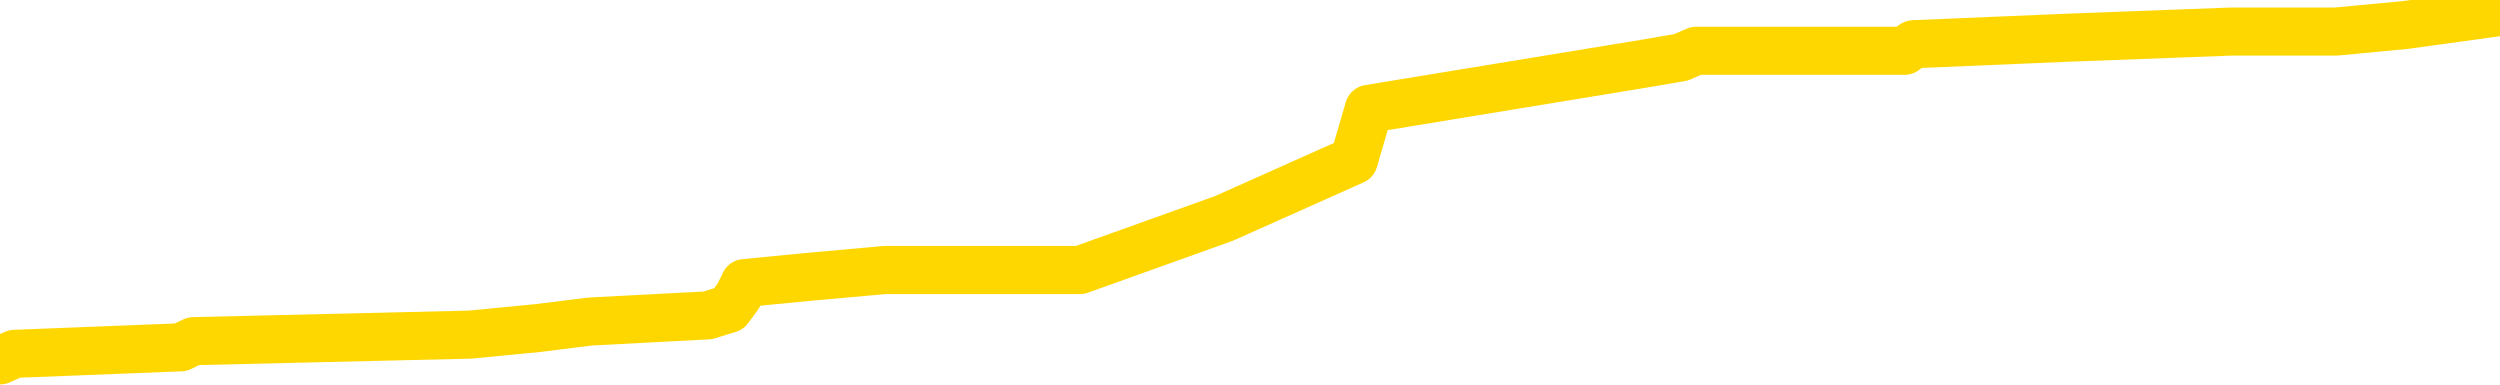<svg xmlns="http://www.w3.org/2000/svg" version="1.1" viewBox="0 0 6500 1000">
	<path fill="none" stroke="gold" stroke-width="125" stroke-linecap="round" stroke-linejoin="round" d="M0 30759  L-509531 30759 L-509346 30742 L-508856 30709 L-508563 30692 L-508251 30659 L-508017 30642 L-507963 30608 L-507904 30575 L-507751 30558 L-507711 30524 L-507578 30508 L-507285 30491 L-506745 30491 L-506134 30474 L-506087 30474 L-505446 30457 L-505413 30457 L-504888 30457 L-504755 30440 L-504365 30407 L-504037 30373 L-503919 30340 L-503708 30306 L-502991 30306 L-502421 30290 L-502314 30290 L-502140 30273 L-501918 30239 L-501517 30222 L-501491 30189 L-500563 30155 L-500475 30122 L-500393 30088 L-500323 30055 L-500026 30038 L-499874 30004 L-497984 30021 L-497883 30021 L-497621 30021 L-497327 30038 L-497186 30004 L-496937 30004 L-496901 29988 L-496743 29971 L-496279 29937 L-496026 29920 L-495814 29887 L-495563 29870 L-495214 29853 L-494286 29820 L-494193 29786 L-493782 29770 L-492611 29736 L-491422 29719 L-491330 29686 L-491302 29652 L-491036 29619 L-490737 29585 L-490609 29551 L-490571 29518 L-489757 29518 L-489373 29535 L-488312 29551 L-488251 29551 L-487986 29887 L-487514 30206 L-487322 30524 L-487058 30843 L-486722 30826 L-486586 30809 L-486131 30793 L-485387 30776 L-485370 30759 L-485204 30726 L-485136 30726 L-484620 30709 L-483592 30709 L-483395 30692 L-482907 30675 L-482545 30659 L-482136 30659 L-481751 30675 L-480047 30675 L-479949 30675 L-479877 30675 L-479816 30675 L-479631 30659 L-479295 30659 L-478654 30642 L-478578 30625 L-478516 30625 L-478330 30608 L-478250 30608 L-478073 30591 L-478054 30575 L-477824 30575 L-477436 30558 L-476547 30558 L-476508 30541 L-476420 30524 L-476392 30491 L-475384 30474 L-475234 30440 L-475210 30424 L-475077 30407 L-475038 30390 L-473779 30373 L-473721 30373 L-473182 30357 L-473129 30357 L-473082 30357 L-472687 30340 L-472548 30323 L-472348 30306 L-472201 30306 L-472037 30306 L-471760 30323 L-471401 30323 L-470849 30306 L-470204 30290 L-469945 30256 L-469791 30239 L-469390 30222 L-469350 30206 L-469230 30189 L-469168 30206 L-469154 30206 L-469060 30206 L-468767 30189 L-468616 30122 L-468285 30088 L-468207 30055 L-468132 30038 L-467905 29988 L-467839 29954 L-467611 29920 L-467558 29887 L-467394 29870 L-466388 29853 L-466205 29837 L-465654 29820 L-465260 29786 L-464863 29770 L-464013 29736 L-463935 29719 L-463356 29702 L-462914 29702 L-462673 29686 L-462516 29686 L-462115 29652 L-462095 29652 L-461650 29635 L-461244 29619 L-461109 29585 L-460933 29551 L-460797 29518 L-460547 29484 L-459547 29468 L-459465 29451 L-459329 29434 L-459291 29417 L-458401 29401 L-458185 29384 L-457742 29367 L-457624 29350 L-457568 29333 L-456891 29333 L-456791 29317 L-456762 29317 L-455420 29300 L-455015 29283 L-454975 29266 L-454047 29250 L-453949 29233 L-453816 29216 L-453411 29199 L-453385 29182 L-453292 29166 L-453076 29149 L-452665 29115 L-451511 29082 L-451220 29048 L-451191 29015 L-450583 28998 L-450333 28964 L-450313 28948 L-449384 28931 L-449332 28897 L-449210 28881 L-449192 28847 L-449037 28830 L-448861 28797 L-448725 28780 L-448668 28763 L-448560 28746 L-448475 28730 L-448242 28713 L-448167 28696 L-447858 28679 L-447741 28663 L-447571 28646 L-447480 28629 L-447377 28629 L-447354 28612 L-447277 28612 L-447179 28579 L-446812 28562 L-446707 28545 L-446204 28528 L-445752 28512 L-445714 28495 L-445690 28478 L-445649 28461 L-445520 28444 L-445419 28428 L-444978 28411 L-444696 28394 L-444103 28377 L-443973 28361 L-443698 28327 L-443546 28310 L-443393 28294 L-443307 28260 L-443229 28243 L-443044 28226 L-442993 28226 L-442965 28210 L-442886 28193 L-442863 28176 L-442579 28143 L-441976 28109 L-440980 28092 L-440682 28075 L-439948 28059 L-439704 28042 L-439614 28025 L-439037 28008 L-438338 27992 L-437586 27975 L-437268 27958 L-436885 27925 L-436808 27908 L-436173 27891 L-435988 27874 L-435900 27874 L-435770 27874 L-435458 27857 L-435408 27841 L-435266 27824 L-435245 27807 L-434277 27790 L-433731 27774 L-433253 27774 L-433192 27774 L-432868 27774 L-432847 27757 L-432785 27757 L-432574 27740 L-432498 27723 L-432443 27706 L-432420 27690 L-432381 27673 L-432366 27656 L-431608 27639 L-431592 27623 L-430792 27606 L-430640 27589 L-429735 27572 L-429229 27556 L-428999 27522 L-428958 27522 L-428843 27505 L-428666 27488 L-427912 27505 L-427777 27488 L-427613 27472 L-427295 27455 L-427119 27421 L-426097 27388 L-426073 27354 L-425822 27337 L-425609 27304 L-424975 27287 L-424737 27254 L-424705 27220 L-424527 27187 L-424446 27153 L-424357 27136 L-424292 27103 L-423852 27069 L-423829 27052 L-423288 27036 L-423032 27019 L-422537 27002 L-421660 26985 L-421623 26968 L-421570 26952 L-421529 26935 L-421412 26918 L-421135 26901 L-420928 26868 L-420731 26834 L-420708 26801 L-420658 26767 L-420618 26750 L-420540 26734 L-419943 26700 L-419883 26683 L-419779 26667 L-419625 26650 L-418993 26633 L-418313 26616 L-418010 26583 L-417663 26566 L-417465 26549 L-417417 26516 L-417097 26499 L-416469 26482 L-416322 26465 L-416286 26449 L-416228 26432 L-416152 26398 L-415910 26398 L-415822 26381 L-415728 26365 L-415434 26348 L-415300 26331 L-415240 26314 L-415203 26281 L-414931 26281 L-413925 26264 L-413749 26247 L-413698 26247 L-413406 26230 L-413213 26197 L-412880 26180 L-412374 26163 L-411812 26130 L-411797 26096 L-411780 26080 L-411680 26046 L-411565 26012 L-411526 25979 L-411488 25962 L-411423 25962 L-411395 25945 L-411256 25962 L-410963 25962 L-410913 25962 L-410808 25962 L-410543 25945 L-410078 25929 L-409934 25929 L-409879 25895 L-409822 25878 L-409631 25861 L-409266 25845 L-409051 25845 L-408857 25845 L-408799 25845 L-408740 25811 L-408586 25794 L-408316 25778 L-407886 25861 L-407871 25861 L-407794 25845 L-407729 25828 L-407600 25711 L-407577 25694 L-407293 25677 L-407245 25660 L-407190 25643 L-406728 25627 L-406689 25627 L-406648 25610 L-406458 25593 L-405978 25576 L-405491 25560 L-405474 25543 L-405436 25526 L-405180 25509 L-405102 25476 L-404872 25459 L-404856 25425 L-404562 25392 L-404120 25375 L-403673 25358 L-403168 25341 L-403014 25325 L-402728 25308 L-402688 25274 L-402357 25258 L-402135 25241 L-401618 25207 L-401542 25191 L-401294 25157 L-401100 25123 L-401040 25107 L-400263 25090 L-400189 25090 L-399959 25073 L-399942 25073 L-399880 25056 L-399685 25040 L-399220 25040 L-399197 25023 L-399067 25023 L-397767 25023 L-397750 25023 L-397673 25006 L-397579 25006 L-397362 25006 L-397210 24989 L-397032 25006 L-396977 25023 L-396691 25040 L-396651 25040 L-396281 25040 L-395841 25040 L-395658 25040 L-395337 25023 L-395042 25023 L-394596 24989 L-394524 24972 L-394062 24939 L-393624 24922 L-393442 24905 L-391988 24872 L-391856 24855 L-391399 24822 L-391173 24805 L-390786 24771 L-390270 24738 L-389316 24704 L-388521 24671 L-387847 24654 L-387421 24620 L-387110 24603 L-386880 24553 L-386197 24503 L-386184 24453 L-385974 24385 L-385952 24369 L-385778 24335 L-384828 24318 L-384559 24285 L-383744 24268 L-383434 24234 L-383396 24218 L-383339 24184 L-382722 24167 L-382084 24134 L-380458 24117 L-379784 24100 L-379142 24100 L-379065 24100 L-379008 24100 L-378973 24100 L-378944 24084 L-378832 24050 L-378815 24033 L-378792 24016 L-378638 24000 L-378585 23966 L-378507 23949 L-378388 23933 L-378290 23916 L-378173 23899 L-377903 23865 L-377633 23849 L-377616 23815 L-377416 23798 L-377269 23765 L-377042 23748 L-376908 23731 L-376599 23715 L-376540 23698 L-376186 23664 L-375838 23647 L-375737 23631 L-375673 23597 L-375613 23580 L-375228 23547 L-374847 23530 L-374743 23513 L-374483 23496 L-374212 23463 L-374052 23446 L-374020 23429 L-373958 23413 L-373817 23396 L-373633 23379 L-373588 23362 L-373300 23362 L-373284 23346 L-373051 23346 L-372990 23329 L-372952 23329 L-372372 23312 L-372238 23295 L-372215 23228 L-372197 23111 L-372179 22977 L-372163 22842 L-372139 22708 L-372123 22608 L-372101 22490 L-372085 22373 L-372061 22306 L-372045 22239 L-372023 22188 L-372006 22155 L-371957 22104 L-371885 22054 L-371850 21970 L-371827 21903 L-371791 21836 L-371750 21769 L-371713 21735 L-371697 21668 L-371673 21618 L-371636 21584 L-371619 21534 L-371595 21501 L-371578 21467 L-371559 21433 L-371543 21400 L-371514 21350 L-371488 21299 L-371443 21282 L-371426 21249 L-371384 21232 L-371336 21199 L-371266 21165 L-371250 21132 L-371234 21098 L-371172 21081 L-371133 21064 L-371094 21048 L-370928 21031 L-370863 21014 L-370847 20997 L-370802 20964 L-370744 20947 L-370531 20930 L-370498 20913 L-370456 20897 L-370377 20880 L-369840 20863 L-369762 20846 L-369658 20813 L-369569 20796 L-369393 20779 L-369042 20762 L-368886 20746 L-368449 20729 L-368292 20712 L-368162 20695 L-367458 20662 L-367257 20645 L-366296 20612 L-365814 20595 L-365715 20595 L-365623 20578 L-365378 20561 L-365304 20544 L-364862 20511 L-364765 20494 L-364750 20477 L-364734 20461 L-364710 20444 L-364244 20427 L-364027 20410 L-363887 20393 L-363593 20377 L-363505 20360 L-363463 20343 L-363434 20326 L-363261 20310 L-363202 20293 L-363126 20276 L-363045 20259 L-362975 20259 L-362666 20243 L-362581 20226 L-362367 20209 L-362332 20192 L-361649 20175 L-361550 20159 L-361345 20142 L-361298 20125 L-361020 20108 L-360958 20092 L-360941 20058 L-360863 20041 L-360555 20008 L-360530 19991 L-360476 19957 L-360454 19941 L-360331 19924 L-360195 19890 L-359951 19874 L-359826 19874 L-359179 19857 L-359163 19857 L-359138 19857 L-358958 19823 L-358882 19806 L-358790 19790 L-358362 19773 L-357946 19756 L-357553 19723 L-357475 19706 L-357456 19689 L-357092 19672 L-356856 19655 L-356628 19639 L-356315 19622 L-356237 19605 L-356156 19572 L-355978 19538 L-355962 19521 L-355697 19488 L-355617 19471 L-355387 19454 L-355161 19437 L-354845 19437 L-354670 19421 L-354309 19421 L-353917 19404 L-353847 19370 L-353784 19354 L-353643 19320 L-353592 19303 L-353490 19270 L-352988 19253 L-352791 19236 L-352544 19219 L-352359 19203 L-352059 19186 L-351983 19169 L-351817 19136 L-350933 19119 L-350904 19085 L-350781 19052 L-350202 19035 L-350124 19018 L-349411 19018 L-349099 19018 L-348886 19018 L-348869 19018 L-348483 19018 L-347958 18985 L-347511 18968 L-347182 18951 L-347029 18934 L-346703 18934 L-346525 18917 L-346443 18917 L-346237 18884 L-346062 18867 L-345133 18850 L-344243 18834 L-344204 18817 L-343976 18817 L-343597 18800 L-342809 18783 L-342575 18767 L-342499 18750 L-342142 18733 L-341570 18699 L-341303 18683 L-340916 18666 L-340813 18666 L-340643 18666 L-340024 18666 L-339813 18666 L-339505 18666 L-339452 18649 L-339325 18632 L-339272 18616 L-339152 18599 L-338816 18565 L-337857 18548 L-337726 18515 L-337524 18498 L-336893 18481 L-336581 18465 L-336167 18448 L-336140 18431 L-335995 18414 L-335575 18398 L-334242 18398 L-334195 18381 L-334067 18347 L-334050 18330 L-333472 18297 L-333266 18280 L-333236 18263 L-333196 18247 L-333138 18230 L-333101 18213 L-333022 18196 L-332879 18179 L-332425 18163 L-332307 18146 L-332022 18129 L-331649 18112 L-331553 18096 L-331226 18079 L-330871 18062 L-330701 18045 L-330654 18029 L-330545 18012 L-330456 17995 L-330428 17978 L-330352 17945 L-330048 17928 L-330015 17894 L-329943 17878 L-329575 17861 L-329239 17844 L-329159 17844 L-328939 17827 L-328768 17810 L-328740 17794 L-328243 17777 L-327694 17743 L-326813 17727 L-326715 17693 L-326638 17676 L-326363 17660 L-326116 17626 L-326042 17609 L-325980 17576 L-325862 17559 L-325819 17542 L-325709 17525 L-325632 17492 L-324932 17475 L-324686 17458 L-324646 17441 L-324490 17425 L-323891 17425 L-323664 17425 L-323572 17425 L-323097 17425 L-322499 17391 L-321980 17374 L-321959 17358 L-321813 17341 L-321493 17341 L-320951 17341 L-320719 17341 L-320549 17341 L-320062 17324 L-319835 17307 L-319750 17291 L-319404 17274 L-319078 17274 L-318555 17257 L-318227 17240 L-317627 17223 L-317429 17190 L-317377 17173 L-317337 17156 L-317055 17140 L-316371 17106 L-316061 17089 L-316036 17056 L-315845 17039 L-315622 17022 L-315536 17005 L-314872 16972 L-314848 16955 L-314626 16922 L-314296 16905 L-313944 16871 L-313739 16854 L-313507 16821 L-313249 16804 L-313059 16771 L-313012 16754 L-312785 16737 L-312750 16720 L-312594 16703 L-312379 16687 L-312206 16670 L-312115 16653 L-311838 16636 L-311594 16620 L-311279 16603 L-310853 16603 L-310815 16603 L-310332 16603 L-310099 16603 L-309887 16586 L-309661 16569 L-309111 16569 L-308864 16553 L-308030 16553 L-307974 16536 L-307952 16519 L-307794 16502 L-307333 16485 L-307292 16469 L-306952 16435 L-306819 16418 L-306596 16402 L-306024 16385 L-305552 16368 L-305357 16351 L-305165 16334 L-304975 16318 L-304873 16301 L-304505 16284 L-304459 16267 L-304377 16251 L-303084 16234 L-303035 16217 L-302767 16217 L-302622 16217 L-302071 16217 L-301954 16200 L-301873 16183 L-301513 16167 L-301290 16150 L-301008 16133 L-300679 16100 L-300171 16083 L-300059 16066 L-299980 16049 L-299816 16033 L-299521 16033 L-299052 16033 L-298856 16049 L-298805 16049 L-298156 16033 L-298034 16016 L-297580 16016 L-297544 15999 L-297076 15982 L-296965 15965 L-296949 15949 L-296732 15949 L-296552 15932 L-296020 15932 L-294990 15932 L-294791 15915 L-294333 15898 L-293384 15865 L-293286 15848 L-292932 15814 L-292871 15798 L-292857 15781 L-292821 15764 L-292452 15747 L-292332 15731 L-292090 15714 L-291926 15697 L-291739 15680 L-291618 15664 L-290547 15630 L-289689 15613 L-289477 15580 L-289380 15563 L-289205 15529 L-288872 15513 L-288800 15496 L-288743 15479 L-288567 15479 L-288179 15462 L-287943 15445 L-287832 15429 L-287715 15412 L-286734 15395 L-286709 15378 L-286114 15345 L-286082 15345 L-285933 15328 L-285649 15311 L-284737 15311 L-283791 15311 L-283638 15295 L-283535 15295 L-283404 15278 L-283261 15261 L-283234 15244 L-283120 15227 L-282902 15211 L-282220 15194 L-282091 15177 L-281788 15160 L-281548 15127 L-281215 15110 L-280576 15093 L-280234 15060 L-280172 15043 L-280016 15043 L-279095 15043 L-278624 15043 L-278581 15043 L-278568 15026 L-278527 15009 L-278505 14993 L-278478 14976 L-278334 14959 L-277911 14942 L-277576 14942 L-277385 14926 L-276956 14926 L-276769 14909 L-276380 14875 L-275845 14858 L-275473 14842 L-275451 14842 L-275201 14825 L-275083 14808 L-275007 14791 L-274871 14775 L-274832 14758 L-274752 14741 L-274358 14724 L-273862 14707 L-273750 14674 L-273577 14657 L-273269 14640 L-272821 14624 L-272498 14607 L-272356 14573 L-271929 14540 L-271775 14506 L-271720 14473 L-270906 14456 L-270887 14439 L-270515 14422 L-270458 14422 L-269329 14406 L-269261 14406 L-268703 14389 L-268508 14372 L-268372 14355 L-268138 14338 L-267791 14322 L-267757 14288 L-267721 14271 L-267653 14238 L-267304 14221 L-267132 14204 L-266647 14188 L-266631 14171 L-266306 14154 L-266148 14137 L-265007 14104 L-264983 14087 L-264791 14053 L-264597 14037 L-264347 14020 L-264330 14003 L-263310 13986 L-263012 13969 L-262937 13953 L-262800 13919 L-262625 13902 L-262048 13869 L-261832 13852 L-261769 13835 L-261638 13819 L-261601 13785 L-261078 13768 L-260940 20377 L-260926 20377 L-260903 20377 L-260882 20377 L-260655 13751 L-259879 13751 L-259838 13751 L-259470 13751 L-259392 13735 L-259340 13718 L-258667 13701 L-257924 13684 L-257499 13684 L-257052 13668 L-255990 13651 L-255678 13617 L-255268 13617 L-255196 13600 L-254672 13600 L-254577 13600 L-254559 13600 L-254115 13584 L-253929 13550 L-253149 13517 L-252477 13500 L-252064 13450 L-251833 13416 L-251692 13399 L-251610 13366 L-251590 13349 L-251514 13349 L-251386 13332 L-251069 13349 L-250845 13349 L-250520 13332 L-250458 13332 L-250088 13332 L-250055 13332 L-249846 13332 L-249178 13332 L-249101 13332 L-248943 13299 L-248832 13299 L-248506 13282 L-248351 13265 L-248010 13265 L-247953 13231 L-247615 13198 L-247411 13181 L-247358 13148 L-245982 13131 L-245852 13114 L-245419 13097 L-245098 13081 L-244271 13047 L-244147 13030 L-243416 12997 L-243261 12963 L-243220 12946 L-243166 12930 L-243143 12913 L-243029 12896 L-242732 12879 L-242443 12862 L-242388 12846 L-242268 12829 L-242237 12812 L-242138 12795 L-241694 12795 L-241542 12779 L-240707 12779 L-240165 12762 L-239830 12762 L-239815 12745 L-239739 12728 L-239623 12712 L-239428 12695 L-239164 12678 L-238329 12661 L-238233 12644 L-237711 12628 L-237670 12611 L-237570 12594 L-236742 12594 L-236607 12577 L-236268 12577 L-235714 12561 L-235335 12544 L-235172 12527 L-234862 12510 L-234049 12493 L-233743 12477 L-233475 12477 L-233153 12477 L-232832 12493 L-232557 12493 L-231728 12460 L-231633 12443 L-231540 12393 L-231436 12343 L-231049 12292 L-230569 12259 L-230553 12242 L-230434 12225 L-230066 12192 L-229971 12175 L-229137 12141 L-229060 12124 L-228761 12108 L-228670 12091 L-228263 12057 L-228153 12024 L-227453 12007 L-226980 11990 L-226920 11974 L-226701 11940 L-226427 11923 L-226314 11906 L-225287 11890 L-224901 11873 L-224881 11856 L-224548 11839 L-224303 11823 L-223870 11806 L-223760 11789 L-223642 11772 L-223190 11739 L-222600 11722 L-222263 11705 L-220371 11688 L-220257 11655 L-220045 11638 L-218727 11621 L-218620 7847 L-218554 4124 L-218518 685 L-218456 685 L-217957 4426 L-217282 8116 L-217260 11521 L-216989 11487 L-216021 11487 L-215332 11470 L-215170 11454 L-214629 11437 L-214540 11420 L-213520 11403 L-212572 11370 L-212207 11386 L-212104 11403 L-211516 11403 L-211456 11403 L-211356 11386 L-210916 11353 L-210808 11336 L-210367 11319 L-209367 11269 L-209110 11219 L-209007 11168 L-208877 11135 L-208511 11101 L-207930 11068 L-207899 11051 L-207583 11034 L-205600 11017 L-205485 11001 L-205417 11001 L-205058 10984 L-203440 10967 L-203262 10967 L-203118 10967 L-202295 10984 L-202243 11001 L-202188 11001 L-201754 11001 L-200773 11017 L-200700 11017 L-199615 11001 L-199402 11001 L-198686 10967 L-198297 10950 L-198079 10917 L-197759 10883 L-197265 10850 L-197138 10833 L-196909 10799 L-196676 10766 L-196617 10749 L-196328 10732 L-196056 10699 L-195026 10682 L-193361 10665 L-192941 10648 L-192804 10632 L-192648 10632 L-192343 10615 L-192115 10581 L-191956 10565 L-191797 10531 L-191628 10497 L-191580 10481 L-191527 10464 L-191505 10464 L-191119 10447 L-190869 10447 L-190599 10447 L-190438 10447 L-190349 10447 L-188690 10447 L-188525 10464 L-188145 10447 L-187685 10447 L-187075 10414 L-185982 10397 L-185551 10380 L-185519 10363 L-185457 10347 L-185440 10330 L-183736 10313 L-183694 10296 L-183228 10279 L-183041 10263 L-183009 10229 L-182413 10212 L-182364 10196 L-182041 10179 L-181990 10162 L-181780 10145 L-181762 10128 L-181495 10095 L-181443 10078 L-180974 10061 L-180463 10028 L-180385 10028 L-180090 10011 L-180074 9994 L-180035 9978 L-179964 9961 L-179807 9944 L-178861 9944 L-178805 9944 L-178284 9944 L-178091 9927 L-177990 9927 L-177764 9910 L-177255 9910 L-176867 10363 L-176797 10363 L-176449 10347 L-176092 10330 L-174963 9843 L-174911 9810 L-174685 9793 L-174651 9776 L-174526 9743 L-174428 9743 L-174163 9743 L-173423 9759 L-172844 9759 L-172551 9759 L-171845 9759 L-171666 9743 L-171643 9743 L-171007 9726 L-170696 9709 L-170299 9709 L-170270 9692 L-170249 9676 L-170095 9659 L-169410 9659 L-169393 9659 L-169053 9659 L-168781 9642 L-168743 9625 L-168687 9592 L-168665 9575 L-168594 9558 L-168262 9541 L-168155 9525 L-168127 9491 L-167929 9474 L-167776 9458 L-166908 9441 L-166345 9407 L-166329 9407 L-166228 9390 L-166126 9407 L-165979 9407 L-165901 9407 L-165863 9390 L-165808 9374 L-165734 9357 L-165589 9340 L-165108 9340 L-164703 9323 L-163837 9340 L-163817 9340 L-163559 9340 L-163483 9340 L-163454 9323 L-163443 9290 L-163426 9273 L-163133 9256 L-163093 9240 L-163022 9223 L-162948 9206 L-162743 9189 L-162583 9139 L-162282 9089 L-162204 9021 L-162187 8971 L-161971 8938 L-161740 8938 L-161630 8954 L-161260 8971 L-161102 8971 L-160870 8971 L-160702 8971 L-160557 8954 L-160425 8938 L-159149 8904 L-158745 8871 L-158685 8854 L-158568 8820 L-158143 8803 L-158127 8770 L-158065 8753 L-157792 8720 L-157680 8703 L-157397 8669 L-157120 8652 L-156695 8619 L-156672 8602 L-156594 8585 L-156469 8569 L-155882 8552 L-155491 8535 L-155155 8518 L-154566 8502 L-154464 8502 L-154294 8485 L-154157 8485 L-153330 8468 L-152144 8451 L-152108 8434 L-152053 8434 L-151832 8418 L-151627 8418 L-151473 8418 L-151216 8401 L-151139 8384 L-150597 8367 L-150560 8351 L-150311 8334 L-149924 8317 L-149098 8300 L-148740 8283 L-148430 8283 L-148172 8267 L-147948 8250 L-147542 8233 L-147425 8216 L-147242 8200 L-147189 8200 L-147000 8183 L-146830 8166 L-146801 8149 L-146520 8133 L-146210 8116 L-146072 8099 L-145762 8082 L-145568 8082 L-145553 8065 L-144833 8065 L-144700 8032 L-144402 8015 L-144312 7998 L-143711 7998 L-143673 7982 L-143594 7965 L-142974 7948 L-142823 7914 L-142782 7898 L-142471 7881 L-142279 7864 L-142087 7831 L-142031 7797 L-141722 7780 L-141670 7764 L-141615 7780 L-141590 7780 L-141465 7780 L-140654 7764 L-140578 7747 L-140037 7730 L-139768 7713 L-139109 7696 L-138201 7680 L-137960 7663 L-137428 7646 L-137211 7629 L-136103 7646 L-136053 7646 L-135277 7646 L-134729 7629 L-134618 7613 L-134465 7579 L-134410 7562 L-134245 7545 L-133868 7529 L-133420 7512 L-133365 7495 L-133211 7478 L-132531 7462 L-132311 7445 L-131793 7428 L-130944 7395 L-130928 7378 L-129137 7361 L-128583 7344 L-128465 7327 L-127460 7311 L-127423 7294 L-127190 7294 L-127098 7294 L-127058 7294 L-126726 7277 L-126374 7260 L-126109 7227 L-125822 7210 L-125511 7176 L-125257 7143 L-125163 7126 L-124673 7109 L-124466 7093 L-123900 7076 L-123786 7093 L-123435 7076 L-123383 7076 L-123343 7076 L-122740 7042 L-122006 7009 L-121425 6975 L-121189 6942 L-120649 6891 L-120496 6858 L-119995 6841 L-119785 6807 L-119762 6807 L-119703 6791 L-118741 6791 L-118563 6774 L-118121 6757 L-118097 6724 L-117942 6707 L-117860 6707 L-117710 6724 L-117063 6724 L-117013 6707 L-115893 6690 L-114909 6673 L-114848 6656 L-114127 6640 L-113262 6623 L-112883 6606 L-112665 6606 L-111905 6589 L-111853 6573 L-111544 6539 L-110692 6539 L-110499 6522 L-110323 6506 L-110098 6506 L-109972 6489 L-109779 6489 L-109547 6472 L-109377 6489 L-109091 6472 L-108812 6472 L-108729 6455 L-108558 6438 L-108541 6405 L-108387 6388 L-108348 6371 L-107573 6355 L-107496 6355 L-107264 6321 L-106837 6304 L-106492 6287 L-105908 6271 L-105640 6271 L-105381 6271 L-105251 6237 L-105235 6220 L-105121 6204 L-105097 6187 L-104863 6170 L-104827 6153 L-103511 6153 L-103456 6137 L-102777 6103 L-102204 6103 L-102079 6103 L-101926 6103 L-101849 6103 L-101537 6069 L-101264 6053 L-101175 6019 L-101073 6019 L-100145 6002 L-100069 6002 L-99705 6002 L-99680 5986 L-99644 5969 L-98868 5935 L-98776 5918 L-98636 5902 L-98235 5885 L-97973 5885 L-97729 5902 L-97515 5885 L-97435 5885 L-97359 5885 L-97282 5885 L-97095 5902 L-97029 5902 L-96779 5902 L-96724 5885 L-96587 5868 L-96507 5835 L-96394 5818 L-96170 5801 L-96006 5784 L-95965 5768 L-95796 5751 L-95425 5734 L-95410 5717 L-95294 5700 L-94573 5684 L-94537 5667 L-94404 5667 L-94056 5650 L-93645 5650 L-93609 5650 L-93531 5633 L-93492 5617 L-93128 5600 L-92923 5583 L-92908 5566 L-92563 5549 L-92214 5549 L-91889 5549 L-91787 5533 L-91634 5533 L-91440 5516 L-91208 5516 L-91116 5516 L-90960 5516 L-90883 5516 L-90842 5499 L-90729 5482 L-90705 5466 L-90455 5466 L-90316 5432 L-89738 5382 L-88910 5348 L-88422 5315 L-88300 5298 L-88262 5281 L-88249 5264 L-88097 5231 L-87996 5197 L-87763 5180 L-87373 5147 L-87068 5130 L-87053 5113 L-86882 5097 L-86644 5063 L-86047 5063 L-85443 5046 L-85404 5046 L-85363 5046 L-85210 5030 L-85157 5013 L-85094 4996 L-85026 4979 L-84972 4946 L-84947 4929 L-84900 4912 L-84805 4879 L-84668 4862 L-84515 4845 L-84383 4828 L-84342 4828 L-84306 4811 L-84244 4795 L-83971 4761 L-83657 4744 L-83616 4711 L-83531 4694 L-83353 4677 L-83116 4661 L-82758 4644 L-82728 4627 L-82159 4610 L-82036 4593 L-81800 4577 L-81777 4577 L-81496 4560 L-81211 4560 L-80955 4560 L-80383 4543 L-80087 4526 L-80011 4510 L-79312 4493 L-79234 4476 L-79199 4459 L-79173 4442 L-79121 4409 L-78927 4392 L-78787 4359 L-78751 4342 L-78711 4325 L-78115 4308 L-77883 4292 L-77600 4409 L-77545 4510 L-77471 4627 L-77393 4728 L-77157 4694 L-76913 4677 L-76777 4661 L-76671 4644 L-76591 4627 L-76204 4593 L-76077 4577 L-75925 4560 L-75887 4543 L-75741 4526 L-75519 4510 L-75346 4493 L-75277 4476 L-74455 4442 L-74439 4442 L-74144 4426 L-73357 4409 L-73047 4409 L-72900 4392 L-72672 4375 L-72472 4342 L-71535 4325 L-71498 4308 L-71475 4292 L-71434 4258 L-71166 4241 L-70569 4224 L-70506 4208 L-70470 4191 L-70453 4174 L-69758 4174 L-69557 4174 L-69525 4174 L-69191 4174 L-69084 4157 L-68459 4124 L-67955 4107 L-67918 4073 L-67476 4073 L-67379 4057 L-67221 4057 L-66907 4057 L-66895 4057 L-66455 4073 L-65973 4090 L-65844 4090 L-65524 4090 L-65455 4073 L-65151 4073 L-64975 4057 L-64782 4040 L-64539 4006 L-64341 3973 L-64316 3939 L-63738 3923 L-63668 3906 L-63258 3889 L-63204 3872 L-63157 3855 L-62793 3839 L-62647 3822 L-62442 3805 L-62346 3805 L-62190 3788 L-62129 3772 L-61981 3738 L-61881 3721 L-61324 3721 L-61302 3755 L-61130 3772 L-60588 3788 L-60527 3788 L-60473 3755 L-60444 3721 L-60373 3704 L-60357 3671 L-60293 3654 L-60257 3621 L-60102 3604 L-59776 3587 L-59210 3570 L-59196 3554 L-59134 3520 L-59032 3486 L-58986 3486 L-58743 3470 L-58321 3470 L-58166 3470 L-56425 3436 L-55883 3419 L-54940 3403 L-54531 3386 L-53989 3352 L-53793 3335 L-53624 3319 L-53329 3302 L-53214 3285 L-53199 3285 L-53044 3268 L-52904 3252 L-52827 3218 L-52696 3218 L-52348 3218 L-51977 3235 L-51379 3235 L-51203 3235 L-51047 3218 L-50778 3201 L-50627 3201 L-50335 3252 L-50312 3285 L-50229 3319 L-50001 3352 L-49302 3335 L-49175 3319 L-48744 3302 L-48650 3285 L-47445 3285 L-47396 3268 L-47102 3268 L-46699 3252 L-46423 3218 L-46404 3201 L-46286 3185 L-46210 3168 L-46028 3151 L-45548 3134 L-45097 3101 L-44687 3084 L-44656 3067 L-44238 3050 L-44124 3050 L-44006 3050 L-43991 3050 L-43796 3034 L-43775 3000 L-43542 2983 L-43099 2966 L-42780 2933 L-42315 2933 L-42150 2916 L-41995 2899 L-41839 2899 L-41386 2899 L-41066 2899 L-41012 2916 L-40640 2916 L-40603 2933 L-40276 2933 L-40160 2916 L-40061 2899 L-39735 2866 L-39348 2849 L-39087 2832 L-38729 2799 L-38472 2782 L-36302 2765 L-36253 2748 L-36230 2732 L-35819 2732 L-35757 2732 L-35687 2748 L-35456 2748 L-35145 2732 L-34842 2698 L-34798 2681 L-34490 2665 L-34357 2648 L-34140 2631 L-33428 2614 L-33273 2614 L-33135 2597 L-32986 2597 L-32965 2597 L-32770 2581 L-32745 2564 L-32654 2547 L-32632 2530 L-32616 2514 L-32516 2497 L-31587 2480 L-31129 2480 L-30037 2446 L-29614 2446 L-29211 2430 L-29172 2413 L-28918 2396 L-28144 2363 L-28128 2346 L-28103 2329 L-27910 2312 L-27174 2296 L-26905 2279 L-26864 2262 L-26465 2228 L-26440 2212 L-25651 2195 L-24971 2178 L-23600 2161 L-23330 2145 L-23281 2128 L-22744 2094 L-22711 2077 L-22609 2044 L-22285 2027 L-22206 2010 L-21937 2010 L-21024 1994 L-20886 1994 L-20637 1960 L-20091 1960 L-19669 1943 L-19476 1927 L-19461 1927 L-19323 1893 L-19229 1876 L-19102 1859 L-18842 1843 L-18817 1809 L-18726 1792 L-18416 1776 L-18355 1759 L-18238 1759 L-17889 1759 L-17078 1759 L-16847 1725 L-16018 1725 L-15785 1692 L-15569 1675 L-15050 1675 L-14412 1658 L-13996 1641 L-13674 1625 L-13193 1608 L-12767 1608 L-12706 1591 L-12358 1591 L-12317 1574 L-12303 1558 L-12204 1524 L-12158 1524 L-11673 1507 L-10872 1507 L-10537 1507 L-9456 1490 L-8976 1474 L-8953 1457 L-8813 1440 L-8257 1423 L-7560 1407 L-7251 1390 L-7030 1373 L-6925 1356 L-6822 1323 L-6151 1306 L-6057 1289 L-6035 1289 L-5958 1272 L-5780 1272 L-5608 1272 L-5427 1256 L-5414 1239 L-5338 1222 L-5173 1205 L-4658 1189 L-4642 1172 L-4502 1172 L-4139 1155 L-4115 1155 L-3985 1138 L-3960 1121 L-3598 1105 L-3072 1071 L-2979 1054 L-2763 1021 L-2669 1004 L-2645 987 L-2181 970 L-2104 970 L-1702 954 L-1251 954 L0 937 L38 920 L470 903 L503 887 L1222 870 L1398 853 L1534 836 L1840 820 L1895 803 L1920 769 L1936 736 L2111 719 L2301 702 L2808 702 L3182 568 L3520 417 L3559 283 L4278 165 L4371 149 L4410 132 L4952 132 L4975 115 L5377 98 L5803 82 L6074 82 L6254 65 L6500 31" />
</svg>
